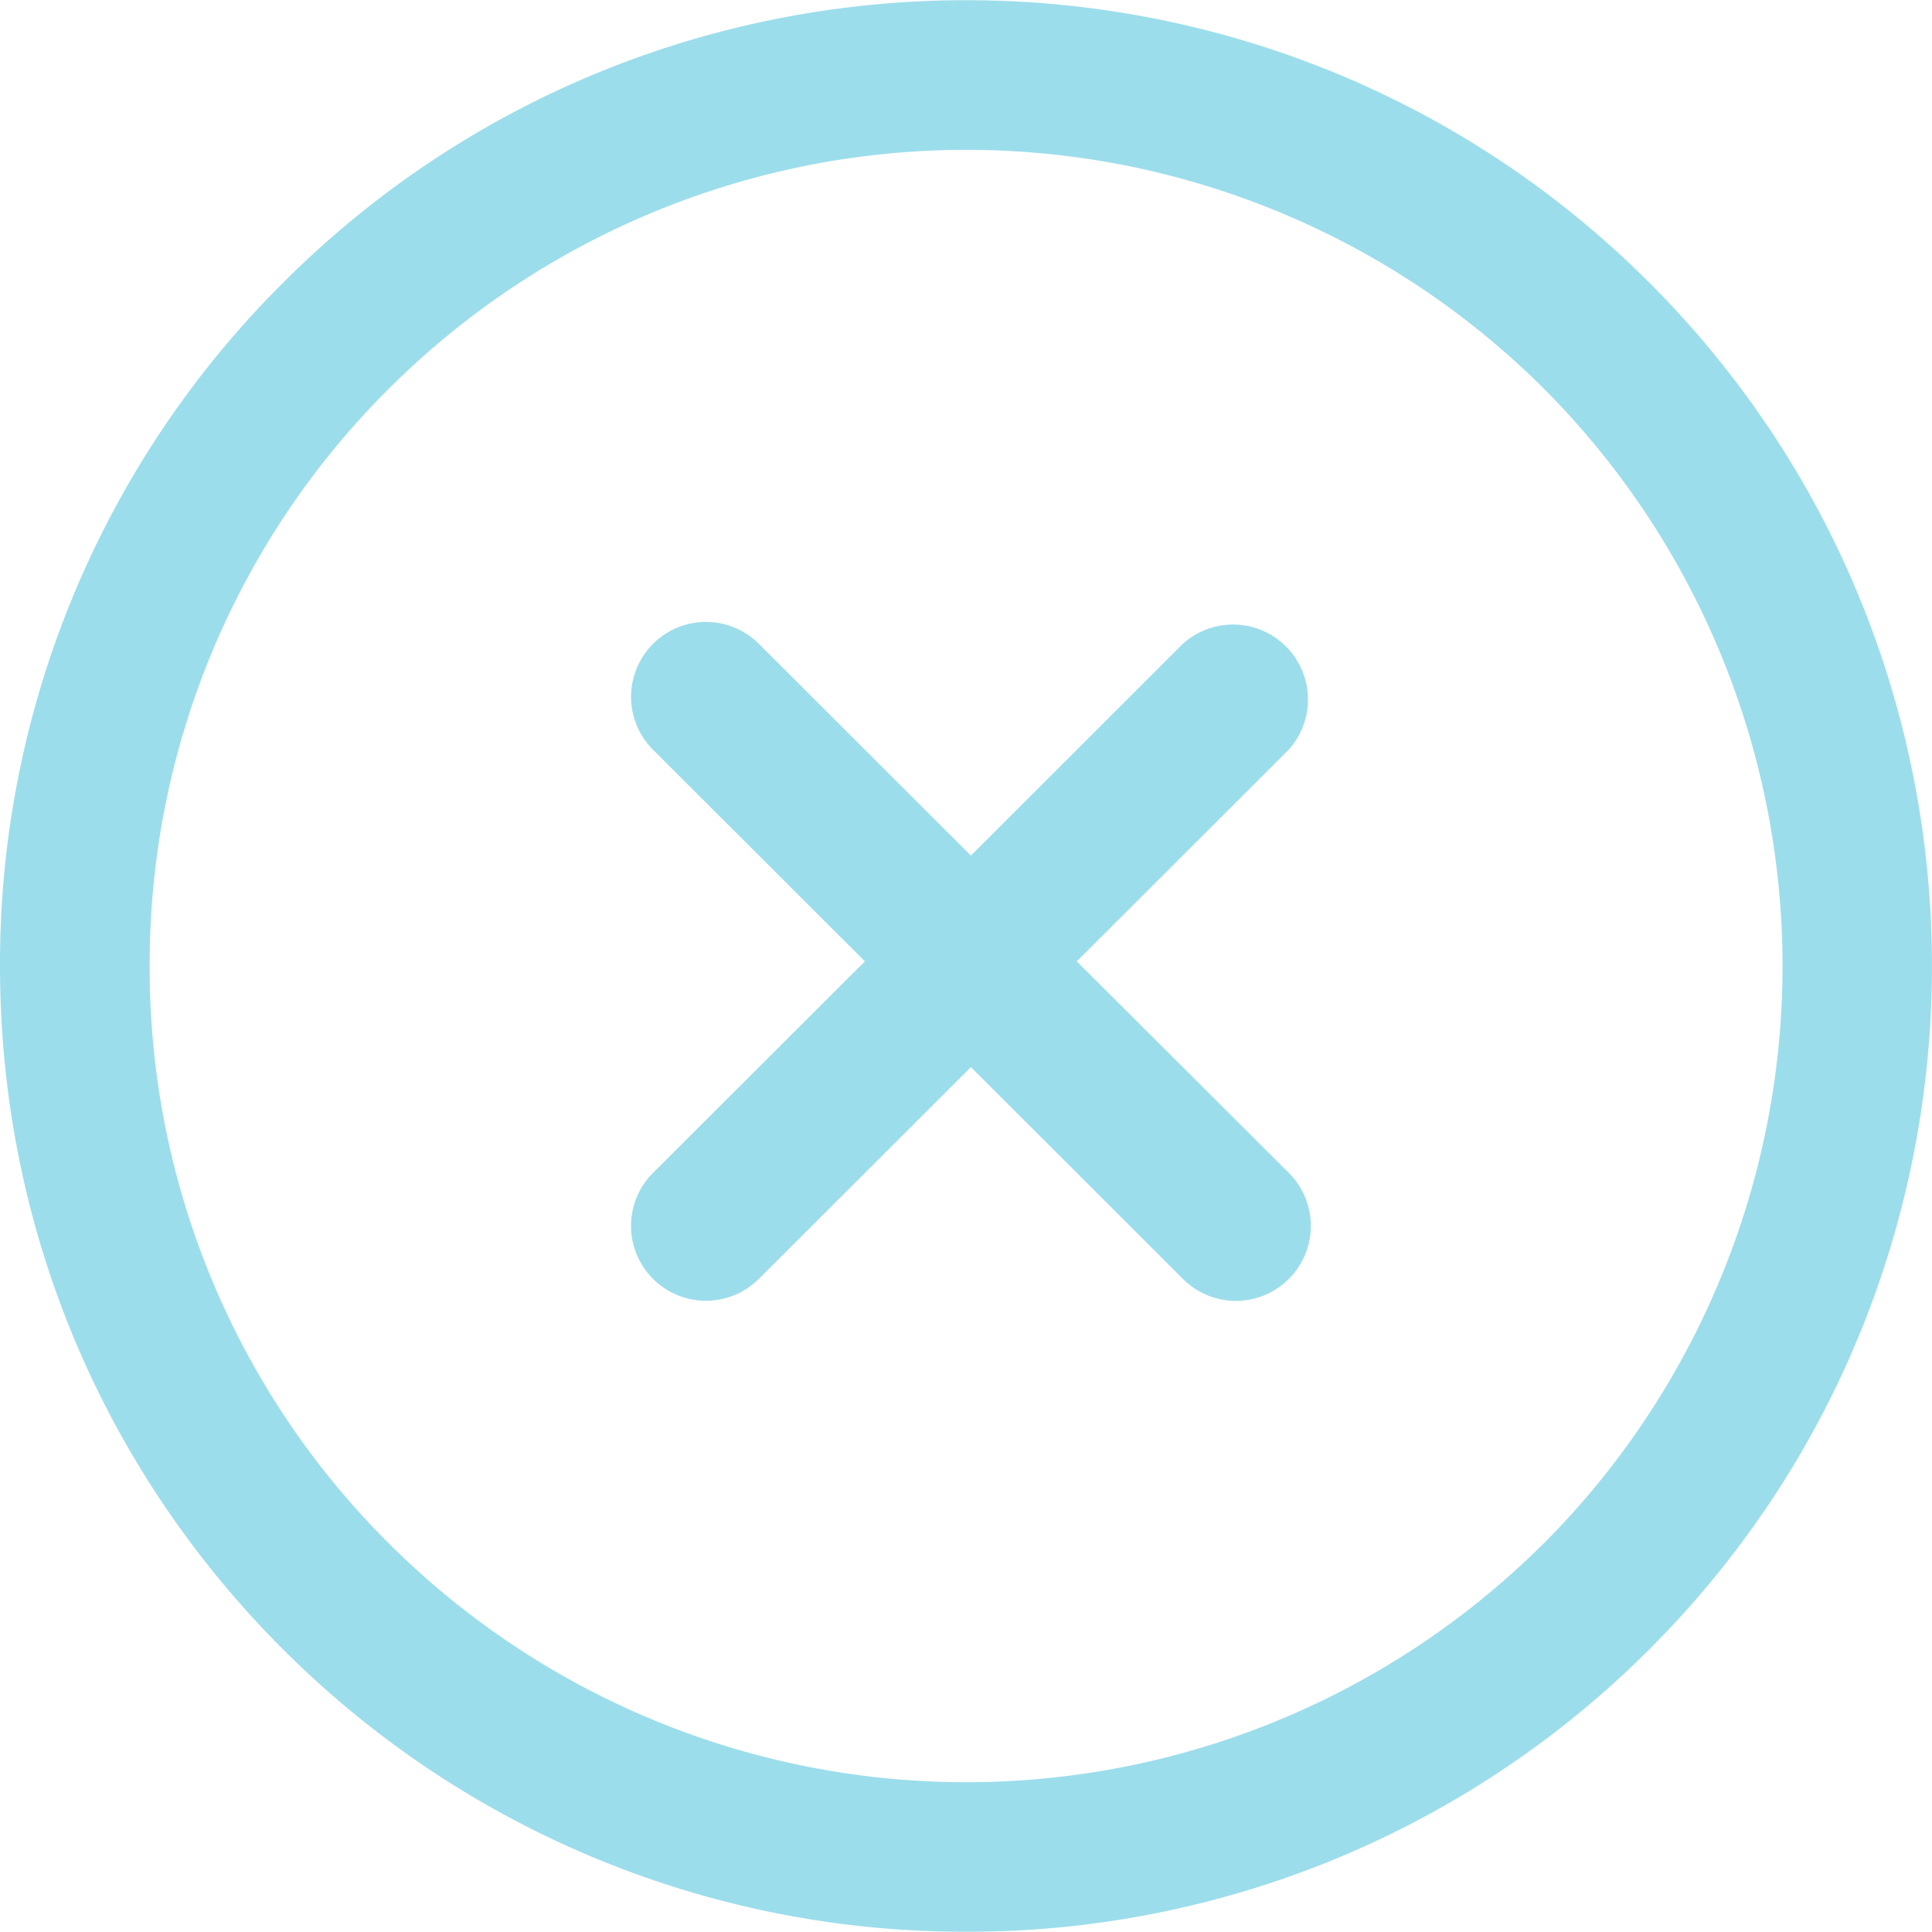 <svg width="15" height="15" fill="none" xmlns="http://www.w3.org/2000/svg"><path d="M12.807 2.196C9.882-.73 5.122-.73 2.197 2.196A7.455 7.455 0 000 7.5c0 2.004.78 3.888 2.197 5.305a7.478 7.478 0 005.305 2.193 7.478 7.478 0 005.304-2.193c2.925-2.925 2.925-7.684 0-10.61zm-.822 9.787a6.347 6.347 0 01-8.966 0A6.298 6.298 0 011.162 7.5 6.3 6.3 0 013.02 3.017a6.348 6.348 0 018.966 0 6.348 6.348 0 010 8.966z" fill="#9CDDEB"/><path d="M10.006 9.106L8.36 7.464l1.645-1.643a.582.582 0 00-.822-.822L7.538 6.643 5.892 4.999a.581.581 0 10-.822.822l1.645 1.643L5.07 9.106a.581.581 0 10.822.823l1.646-1.644 1.646 1.644a.58.58 0 00.823 0 .581.581 0 00-.001-.823z" fill="#9CDDEB"/></svg>